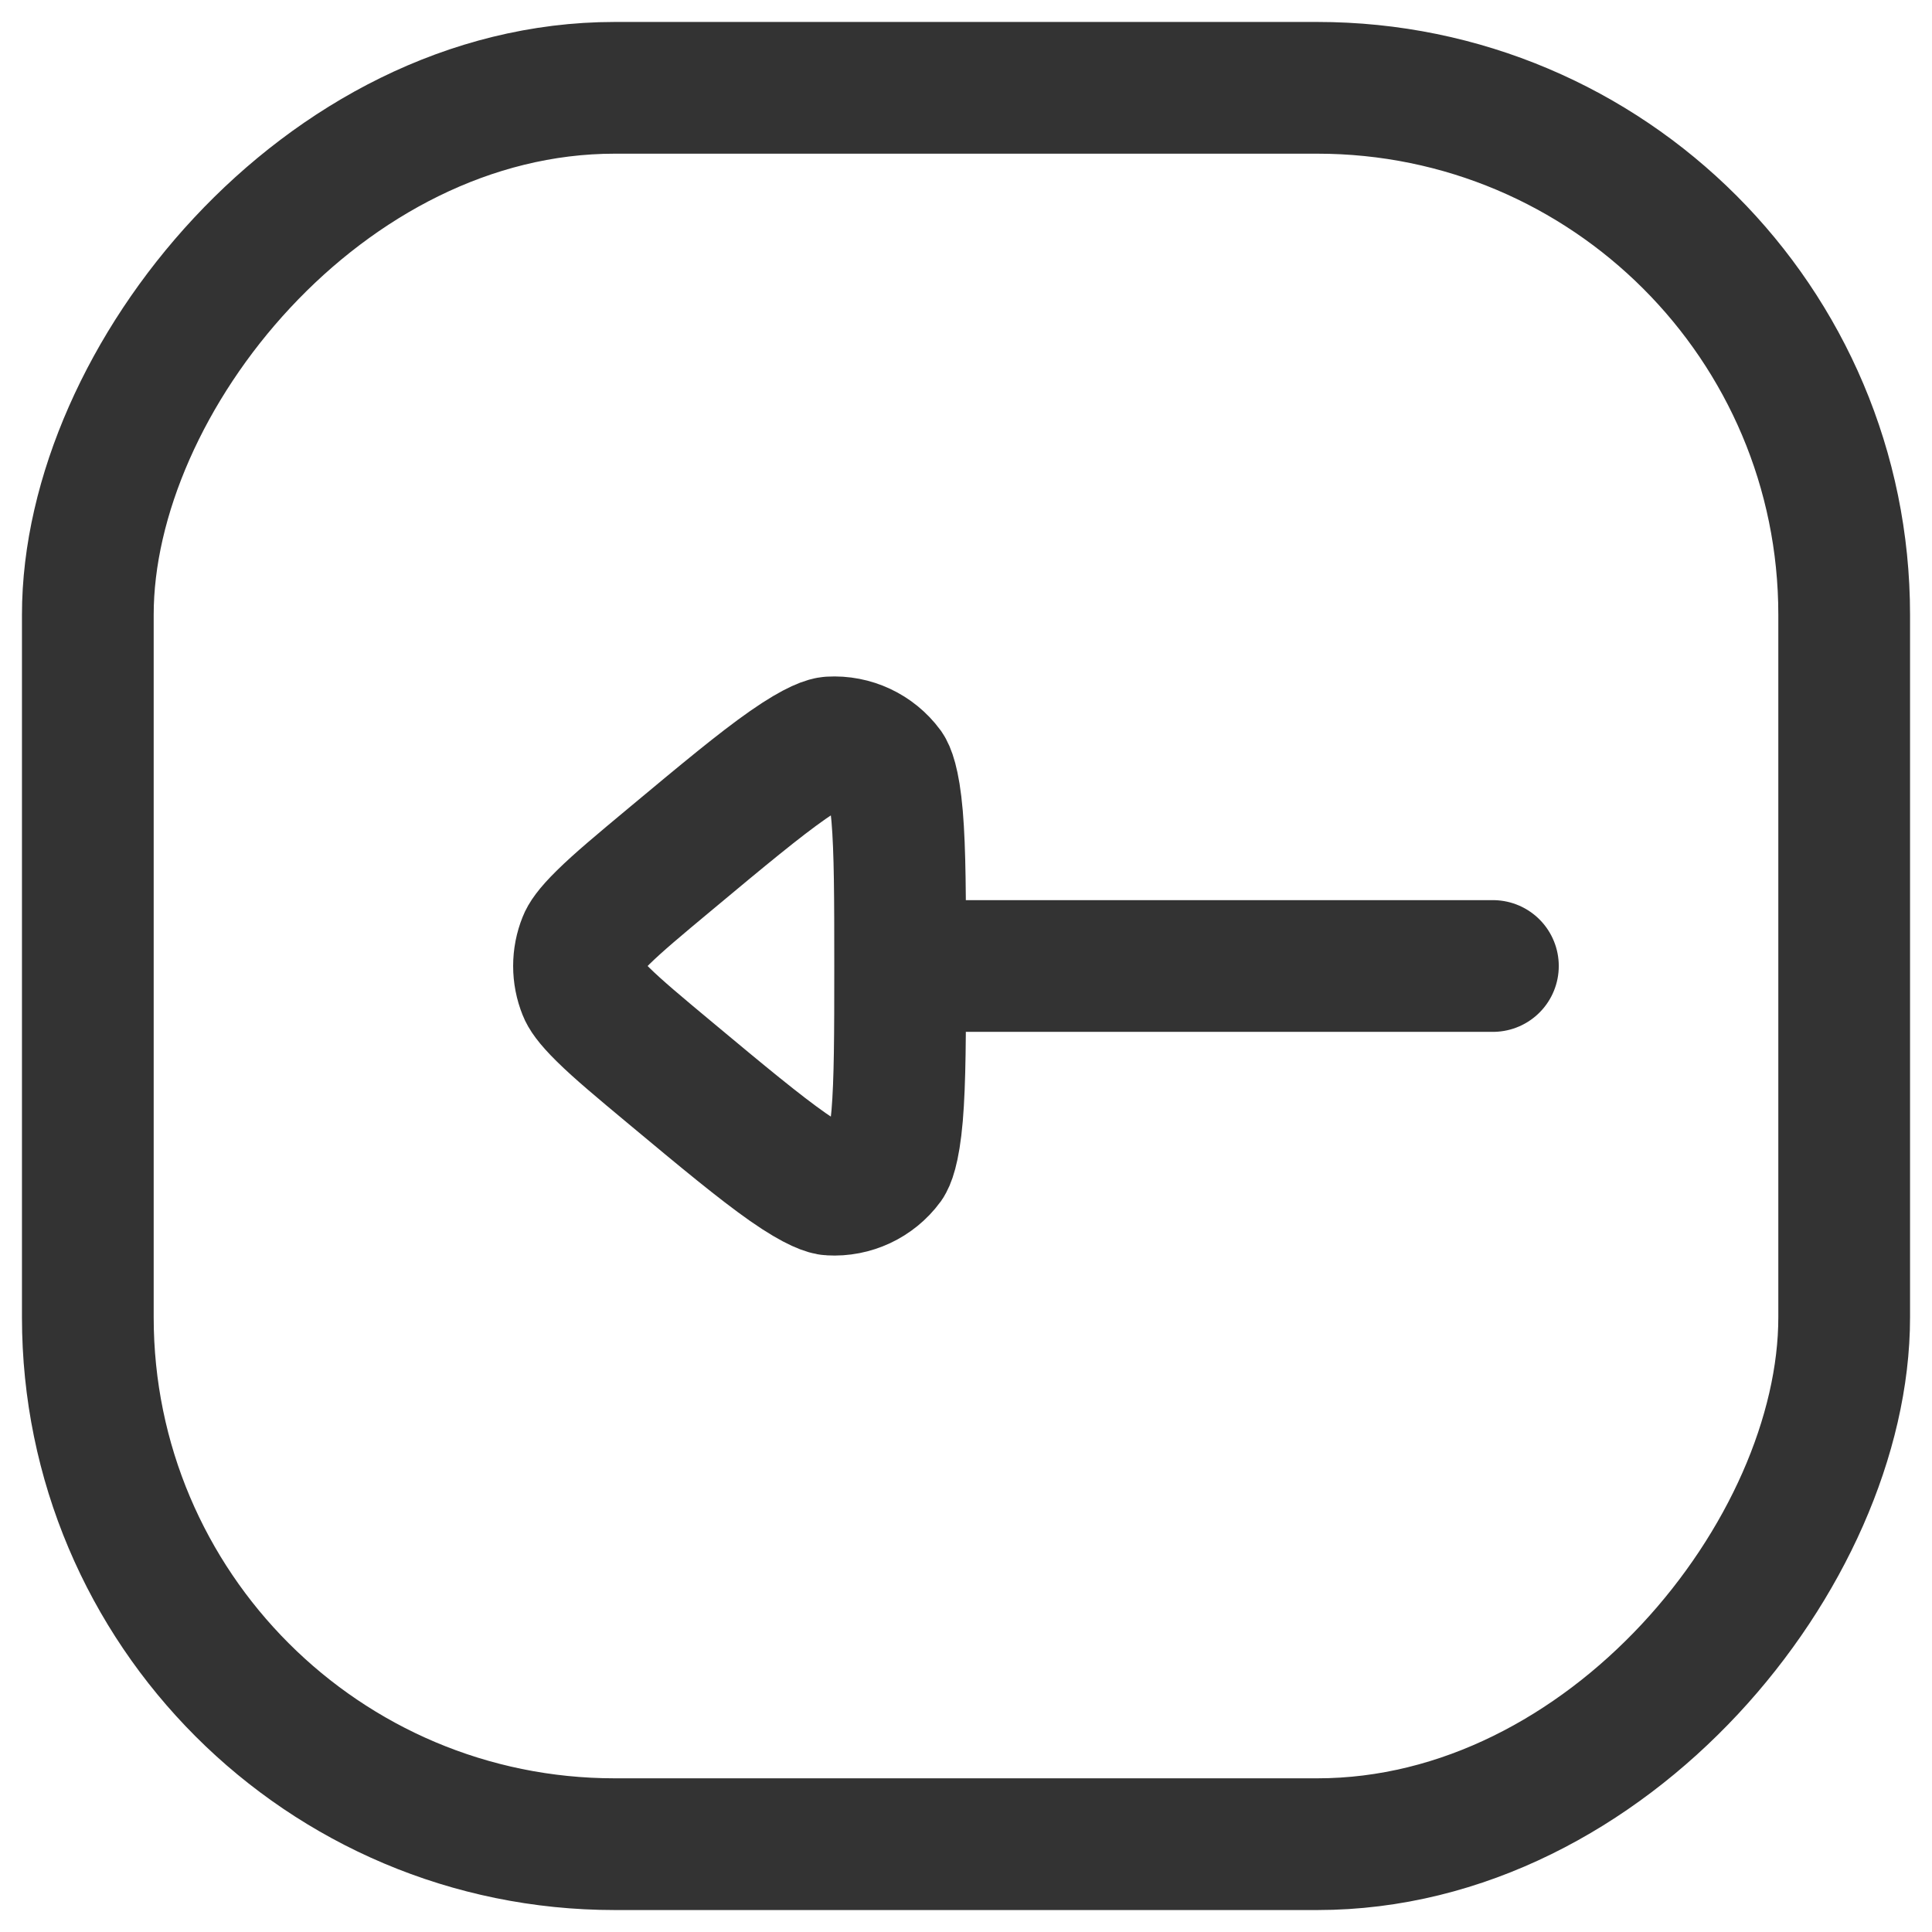 <svg width="22" height="22" viewBox="0 0 22 22" fill="none" xmlns="http://www.w3.org/2000/svg">
<path d="M17 11H11" stroke="#333333" stroke-width="1.5" stroke-linecap="round" stroke-linejoin="round"/>
<path d="M7.639 9.777C7.274 10.081 7.036 10.28 6.868 10.446C6.704 10.607 6.662 10.683 6.648 10.719C6.575 10.899 6.575 11.101 6.648 11.281C6.662 11.317 6.704 11.393 6.868 11.554C7.036 11.72 7.274 11.919 7.639 12.223C8.236 12.721 8.648 13.062 8.97 13.288C9.305 13.522 9.429 13.545 9.456 13.546C9.709 13.561 9.953 13.447 10.104 13.243C10.119 13.221 10.181 13.111 10.216 12.704C10.249 12.312 10.25 11.778 10.25 11C10.25 10.222 10.249 9.688 10.216 9.296C10.181 8.888 10.119 8.779 10.104 8.757C9.953 8.553 9.709 8.439 9.456 8.454C9.429 8.455 9.305 8.478 8.97 8.712C8.648 8.937 8.236 9.279 7.639 9.777Z" stroke="#333333" stroke-width="1.5"/>
<rect width="20" height="20" rx="6" transform="matrix(-1 0 0 1 21 1)" stroke="#333333" stroke-width="1.5"/>
</svg>
